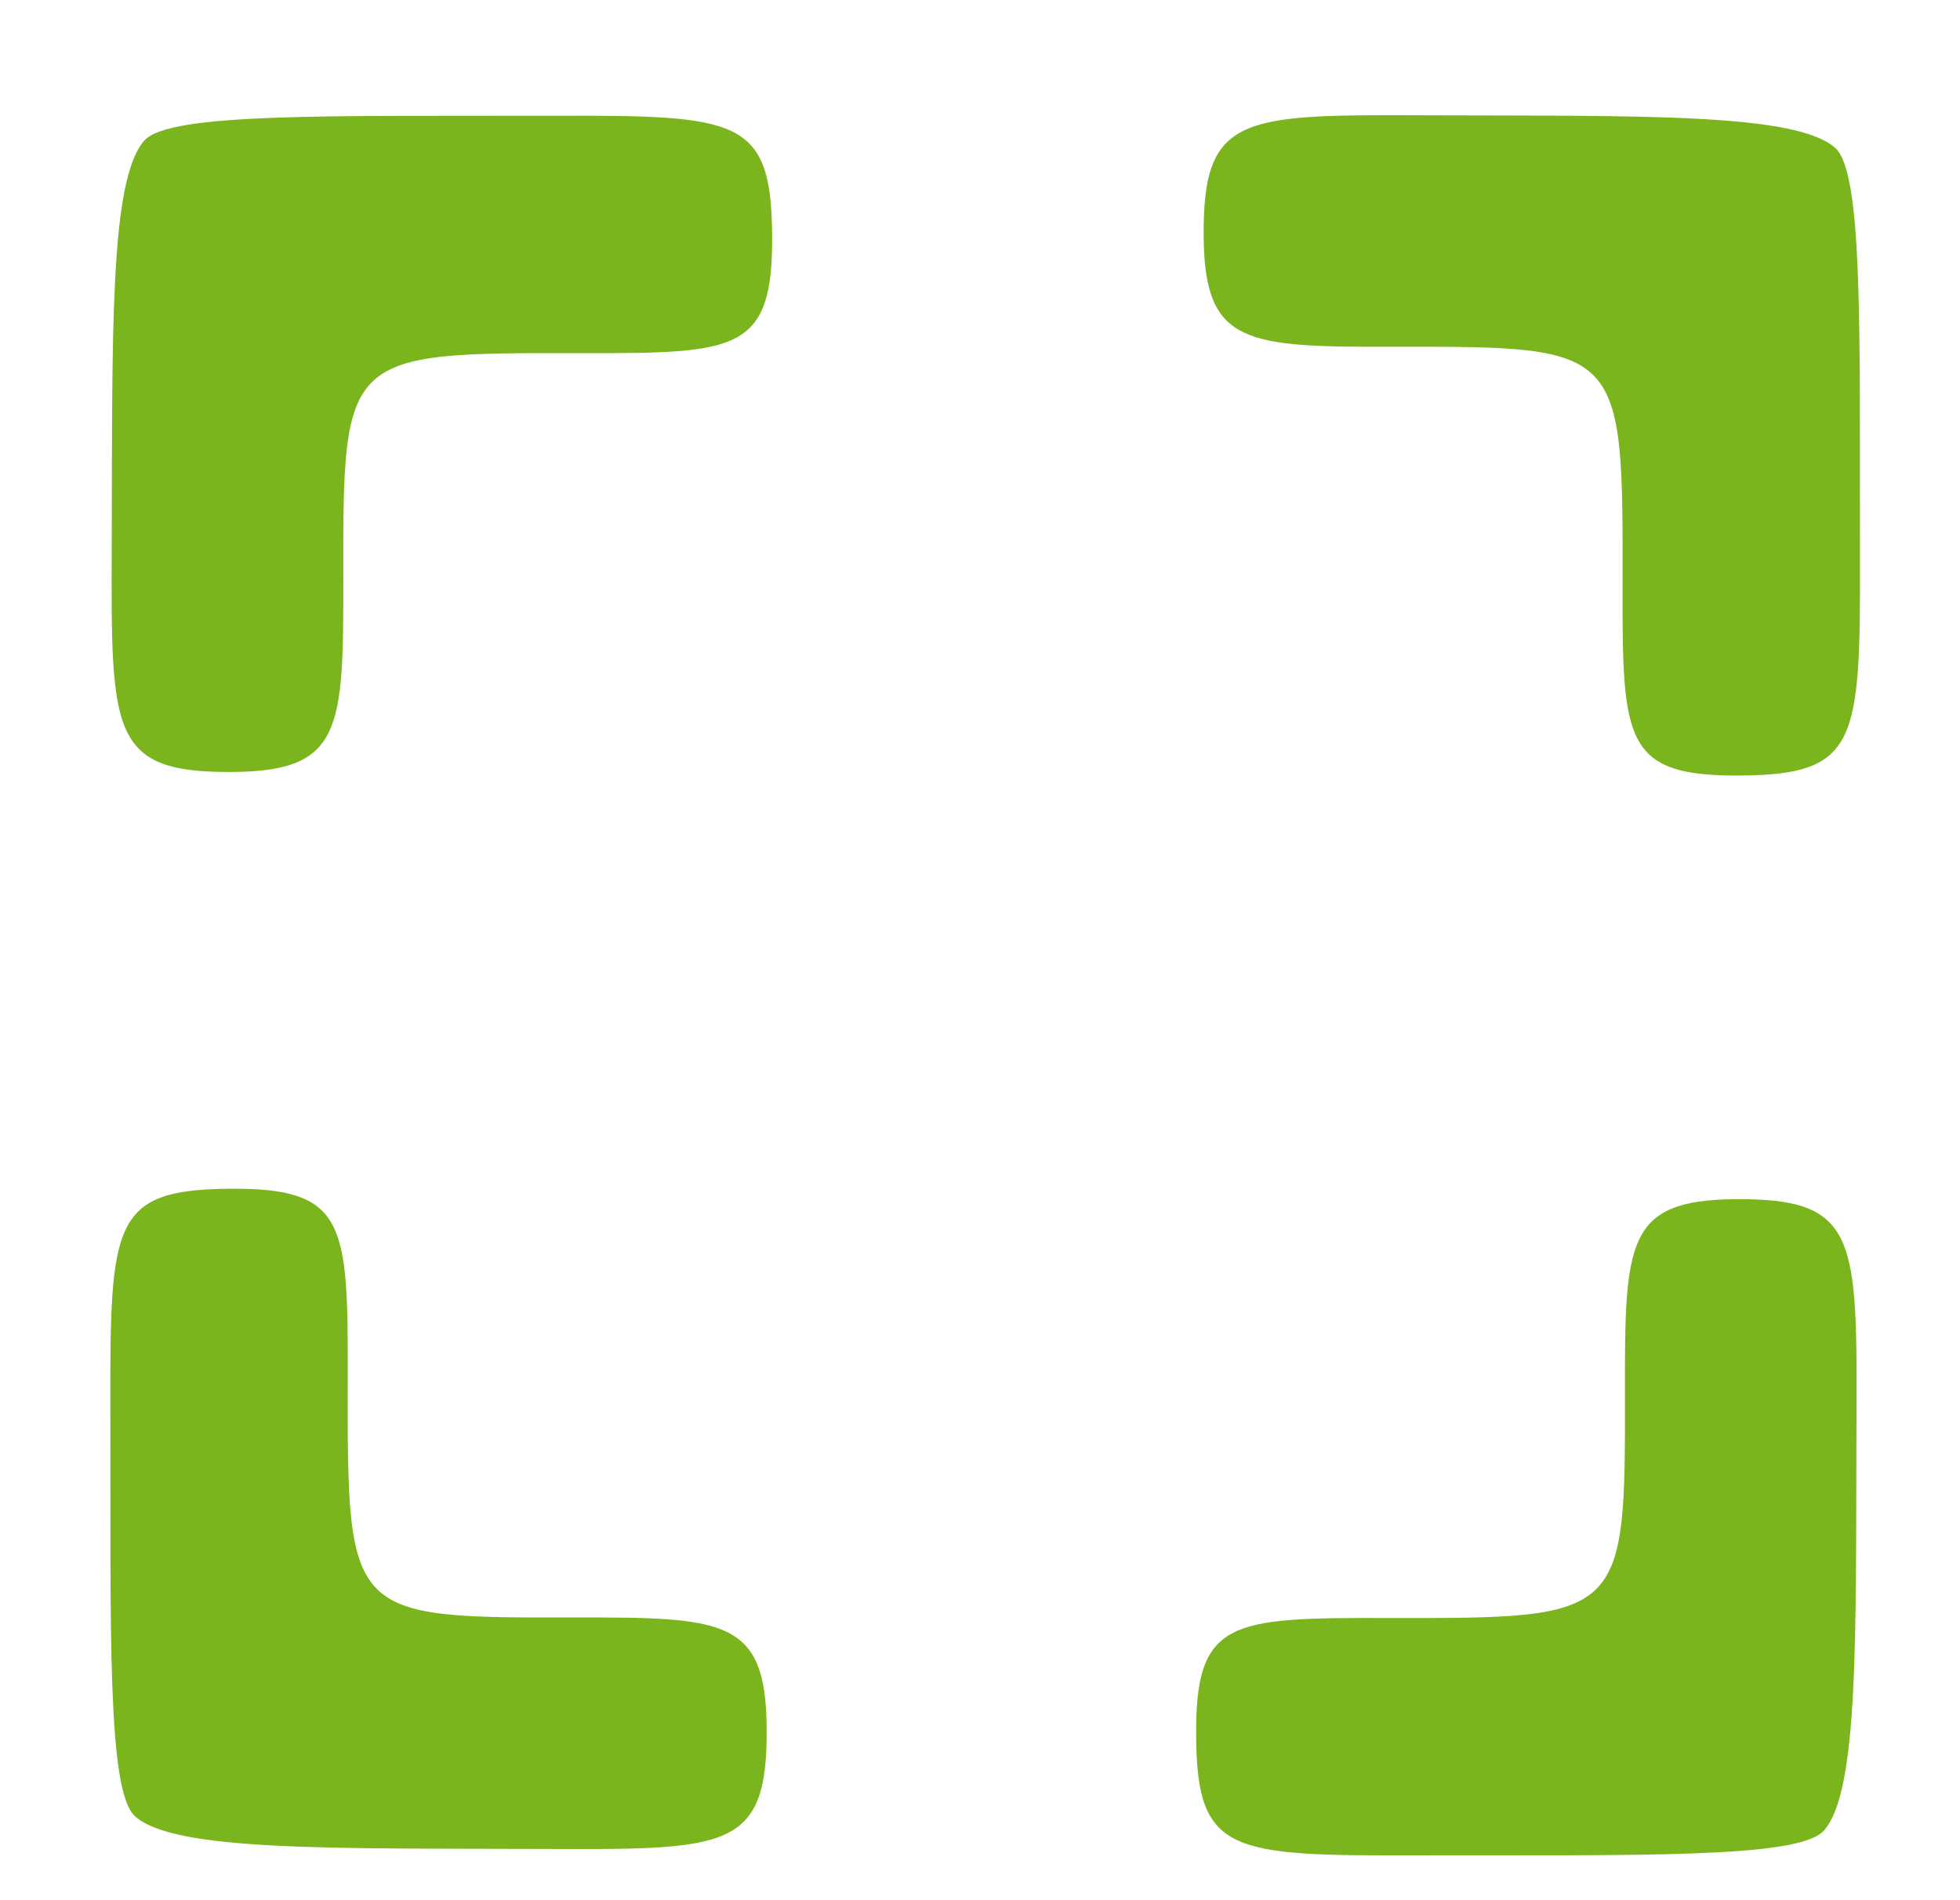 <?xml version="1.0" encoding="UTF-8" standalone="no"?>
<svg
        xmlns:dc="http://purl.org/dc/elements/1.1/"
        xmlns:cc="http://creativecommons.org/ns#"
        xmlns:rdf="http://www.w3.org/1999/02/22-rdf-syntax-ns#"
        xmlns:svg="http://www.w3.org/2000/svg"
        xmlns="http://www.w3.org/2000/svg"
        viewBox="0 0 33 32"
        height="32"
        width="33"
        id="svg3765"
        version="1.1">
    <defs
            id="defs3769"/>
    <path
            id="path3803"
            d="M 1.881,9.189 C 1.894,5.633 1.84,3.022 2.433,2.364 2.86,1.891 5.574,1.958 9.329,1.949 12.428,1.942 12.98,1.989 13,3.937 13.02,5.92 12.436,5.952 9.798,5.947 5.778,5.94 5.774,5.939 5.78,9.767 5.784,12.286 5.752,12.982 3.937,13 1.853,13.021 1.87,12.359 1.881,9.189 Z"
            style="fill:#7ab51d;fill-opacity:1"/>
    <path
            id="path3803-3"
            d="m 9.097,31.137 c -3.556,-0.013 -6.167,0.042 -6.824,-0.551 -0.474,-0.427 -0.407,-3.141 -0.415,-6.896 -0.007,-3.099 0.04,-3.651 1.987,-3.671 1.984,-0.02 2.015,0.564 2.01,3.202 -0.007,4.02 -0.008,4.024 3.82,4.018 2.519,-0.004 3.215,0.028 3.233,1.843 0.021,2.084 -0.641,2.067 -3.811,2.055 z"
            style="fill:#7ab51d;fill-opacity:1"/>
    <path
            id="path3803-5"
            d="m 31.257,24.006 c -0.013,3.556 0.042,6.167 -0.551,6.824 -0.427,0.474 -3.141,0.407 -6.896,0.415 -3.099,0.007 -3.651,-0.04 -3.671,-1.987 -0.02,-1.984 0.564,-2.015 3.202,-2.01 4.02,0.007 4.024,0.008 4.018,-3.82 -0.004,-2.519 0.028,-3.215 1.843,-3.233 2.084,-0.021 2.067,0.641 2.055,3.811 z"
            style="fill:#7ab51d;fill-opacity:1"/>
    <path
            id="path3803-6"
            d="m 24.077,1.942 c 3.556,0.013 6.167,-0.042 6.824,0.551 0.474,0.427 0.407,3.141 0.415,6.896 0.007,3.099 -0.04,3.651 -1.987,3.671 -1.984,0.02 -2.015,-0.564 -2.01,-3.202 0.007,-4.02 0.008,-4.024 -3.82,-4.018 -2.519,0.004 -3.215,-0.028 -3.233,-1.843 -0.021,-2.084 0.641,-2.067 3.811,-2.055 z"
            style="fill:#7ab51d;fill-opacity:1"/>
</svg>
